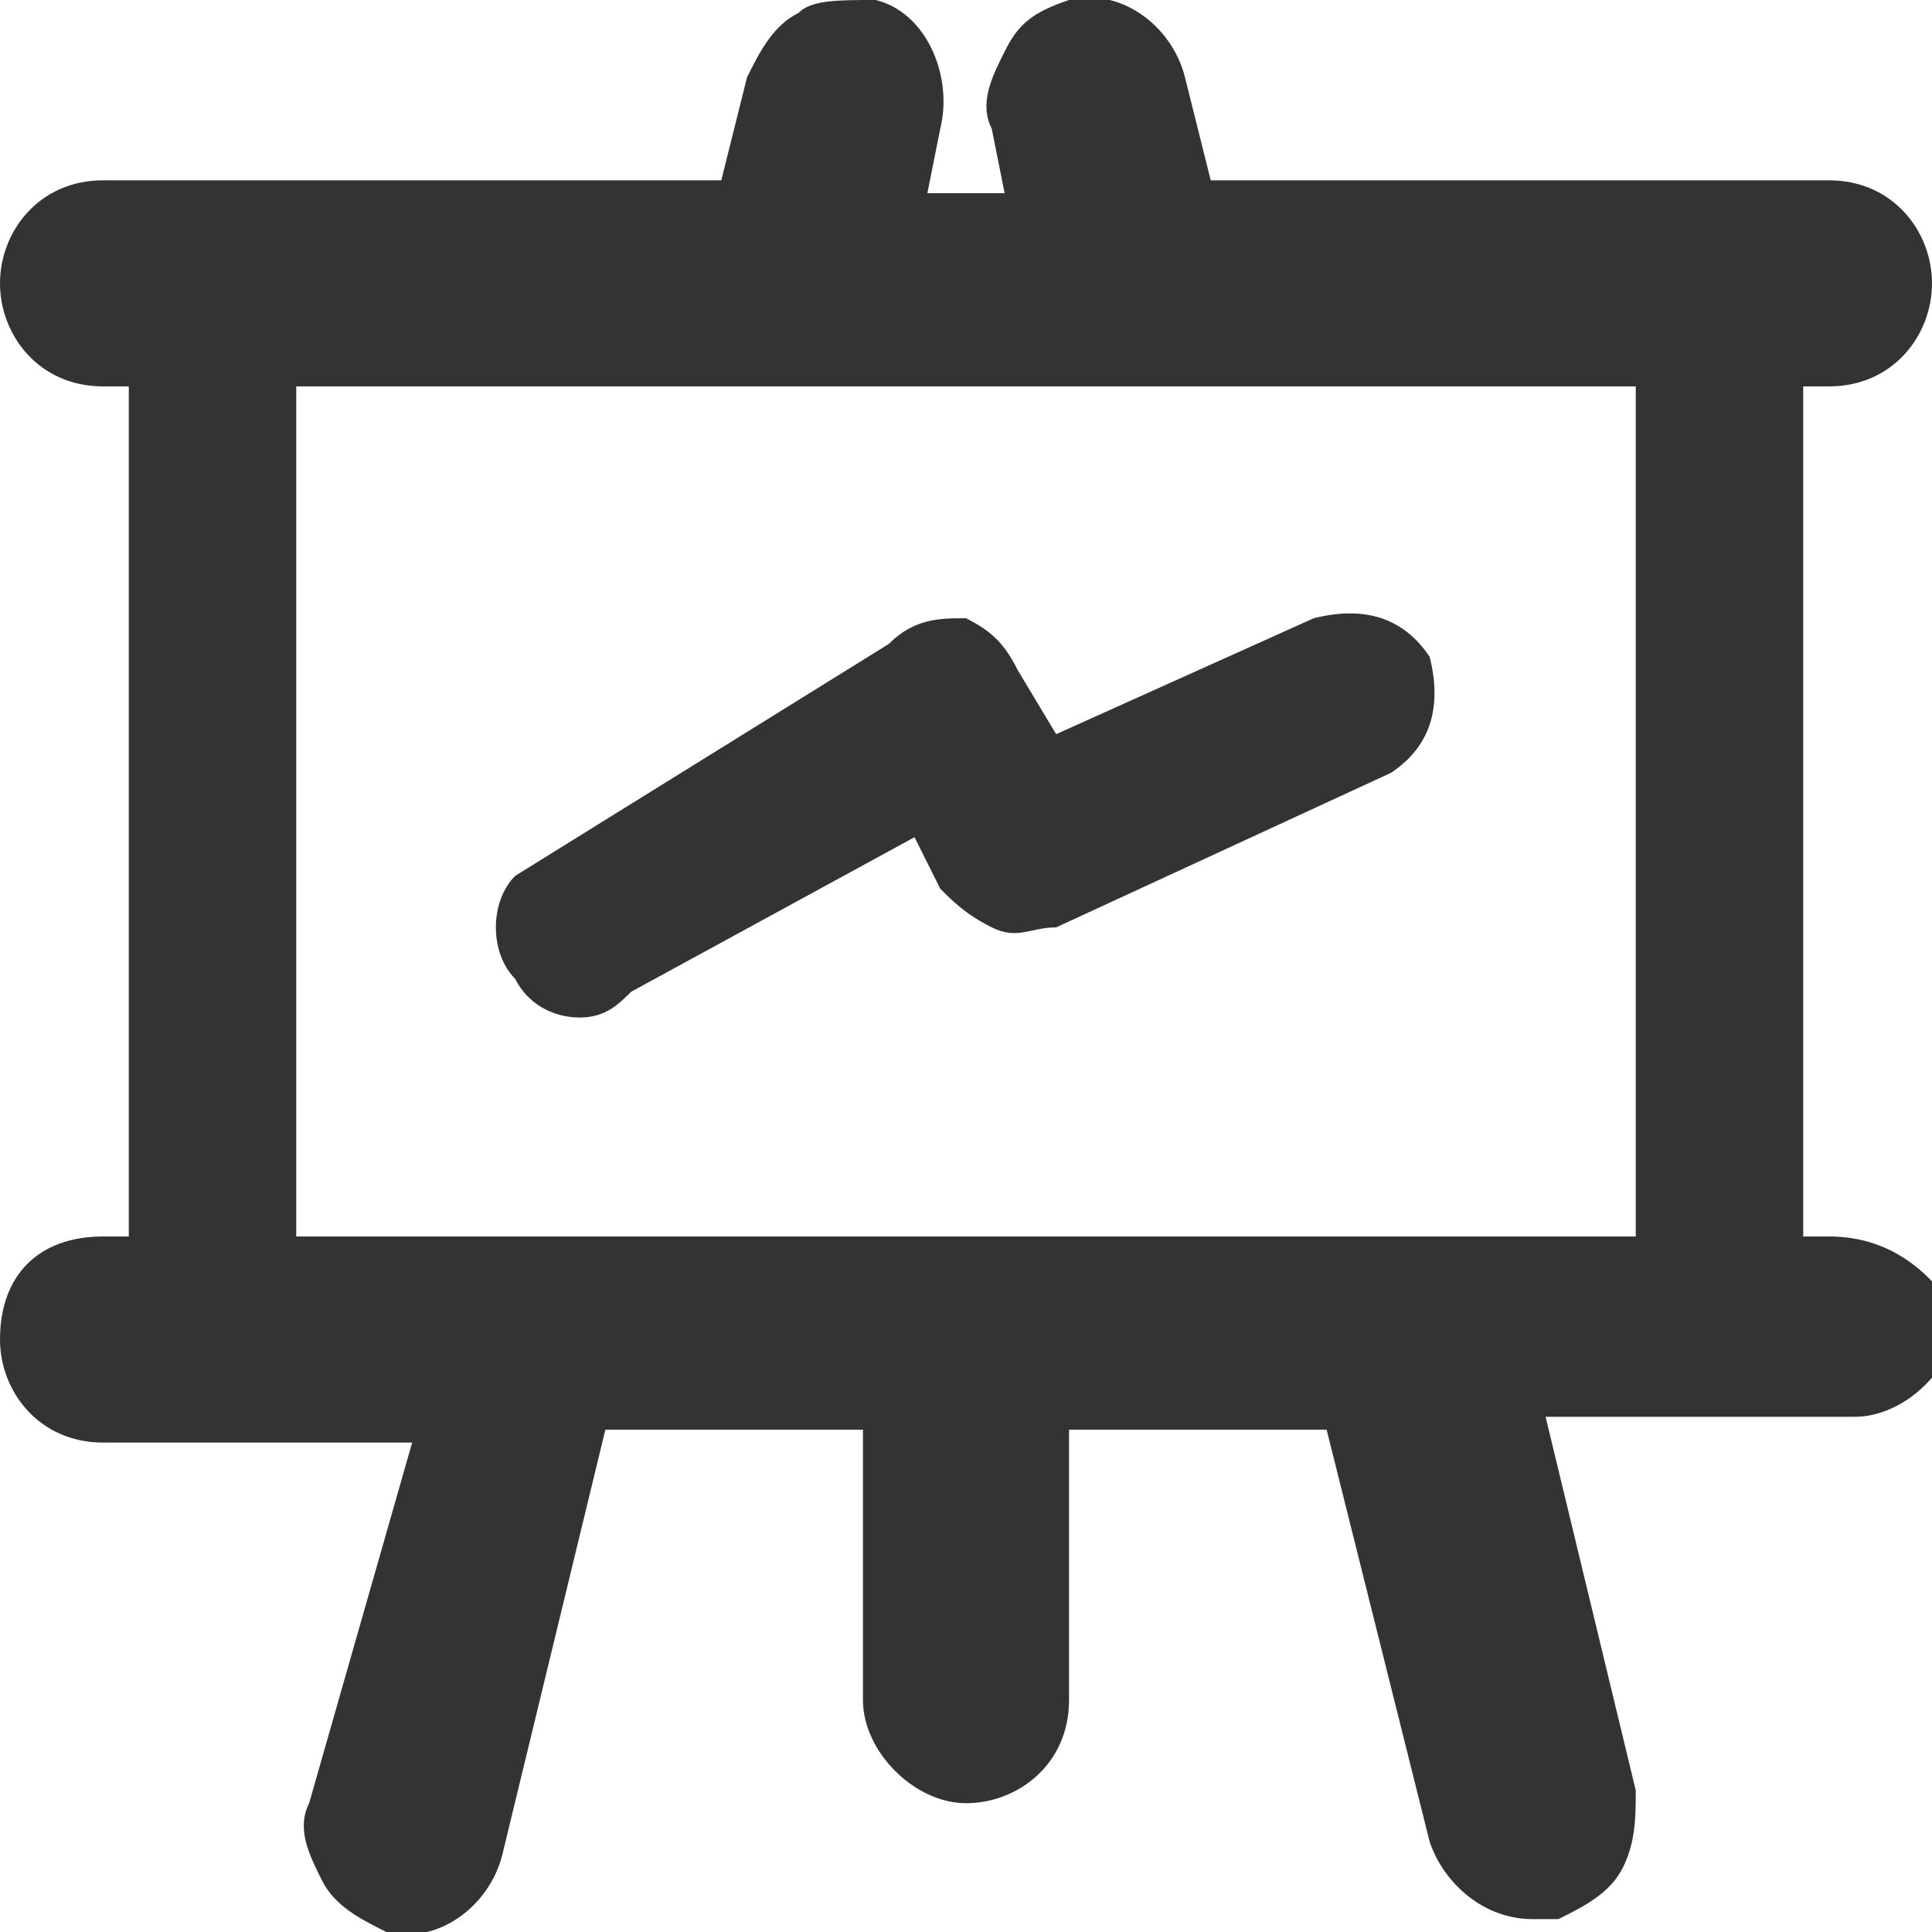 <?xml version="1.0" encoding="utf-8"?>
<!-- Generator: Adobe Illustrator 25.0.1, SVG Export Plug-In . SVG Version: 6.00 Build 0)  -->
<svg version="1.1" id="Layer_1" xmlns="http://www.w3.org/2000/svg" xmlns:xlink="http://www.w3.org/1999/xlink" x="0px" y="0px"
	 viewBox="0 0 15 15" style="enable-background:new 0 0 15 15;" xml:space="preserve">
<style type="text/css">
	.st0{fill-rule:evenodd;clip-rule:evenodd;fill:#333333;}
</style>
<g>
	<path class="st0" d="M14.2,9.6H14V3h0.2C14.7,3,15,2.6,15,2.2s-0.3-0.8-0.8-0.8H9.4L9.2,0.6C9.1,0.2,8.7-0.1,8.3,0
		C8,0.1,7.9,0.2,7.8,0.4C7.7,0.6,7.6,0.8,7.7,1l0.1,0.5H7.2L7.3,1C7.4,0.6,7.2,0.1,6.8,0C6.5,0,6.3,0,6.2,0.1C6,0.2,5.9,0.4,5.8,0.6
		L5.6,1.4H0.8C0.3,1.4,0,1.8,0,2.2S0.3,3,0.8,3L1,3v6.6H0.8C0.3,9.6,0,9.9,0,10.4c0,0.4,0.3,0.8,0.8,0.8h2.4L2.4,14
		c-0.1,0.2,0,0.4,0.1,0.6C2.6,14.8,2.8,14.9,3,15c0.4,0.1,0.8-0.2,0.9-0.6l0.8-3.3h2v2.1c0,0.4,0.4,0.8,0.8,0.8
		c0.4,0,0.8-0.3,0.8-0.8v-2.1h2l0.8,3.2c0.1,0.3,0.4,0.6,0.8,0.6c0.1,0,0.1,0,0.2,0c0.2-0.1,0.4-0.2,0.5-0.4
		c0.1-0.2,0.1-0.4,0.1-0.6l-0.7-2.9h2.4c0.4,0,0.8-0.4,0.8-0.8C15,9.9,14.7,9.6,14.2,9.6z M12.7,3v6.6H2.3V3H12.7z"/>
	<path class="st0" d="M4.5,7.9c0.2,0,0.3-0.1,0.4-0.2l2.2-1.2l0.2,0.4C7.4,7,7.5,7.1,7.7,7.2c0.2,0.1,0.3,0,0.5,0l2.6-1.2
		c0.3-0.2,0.4-0.5,0.3-0.9c-0.2-0.3-0.5-0.4-0.9-0.3L8.2,5.7L7.9,5.2C7.8,5,7.7,4.9,7.5,4.8c-0.2,0-0.4,0-0.6,0.2L4,6.8
		C3.8,7,3.8,7.4,4,7.6C4.1,7.8,4.3,7.9,4.5,7.9z"/>
</g>
</svg>
